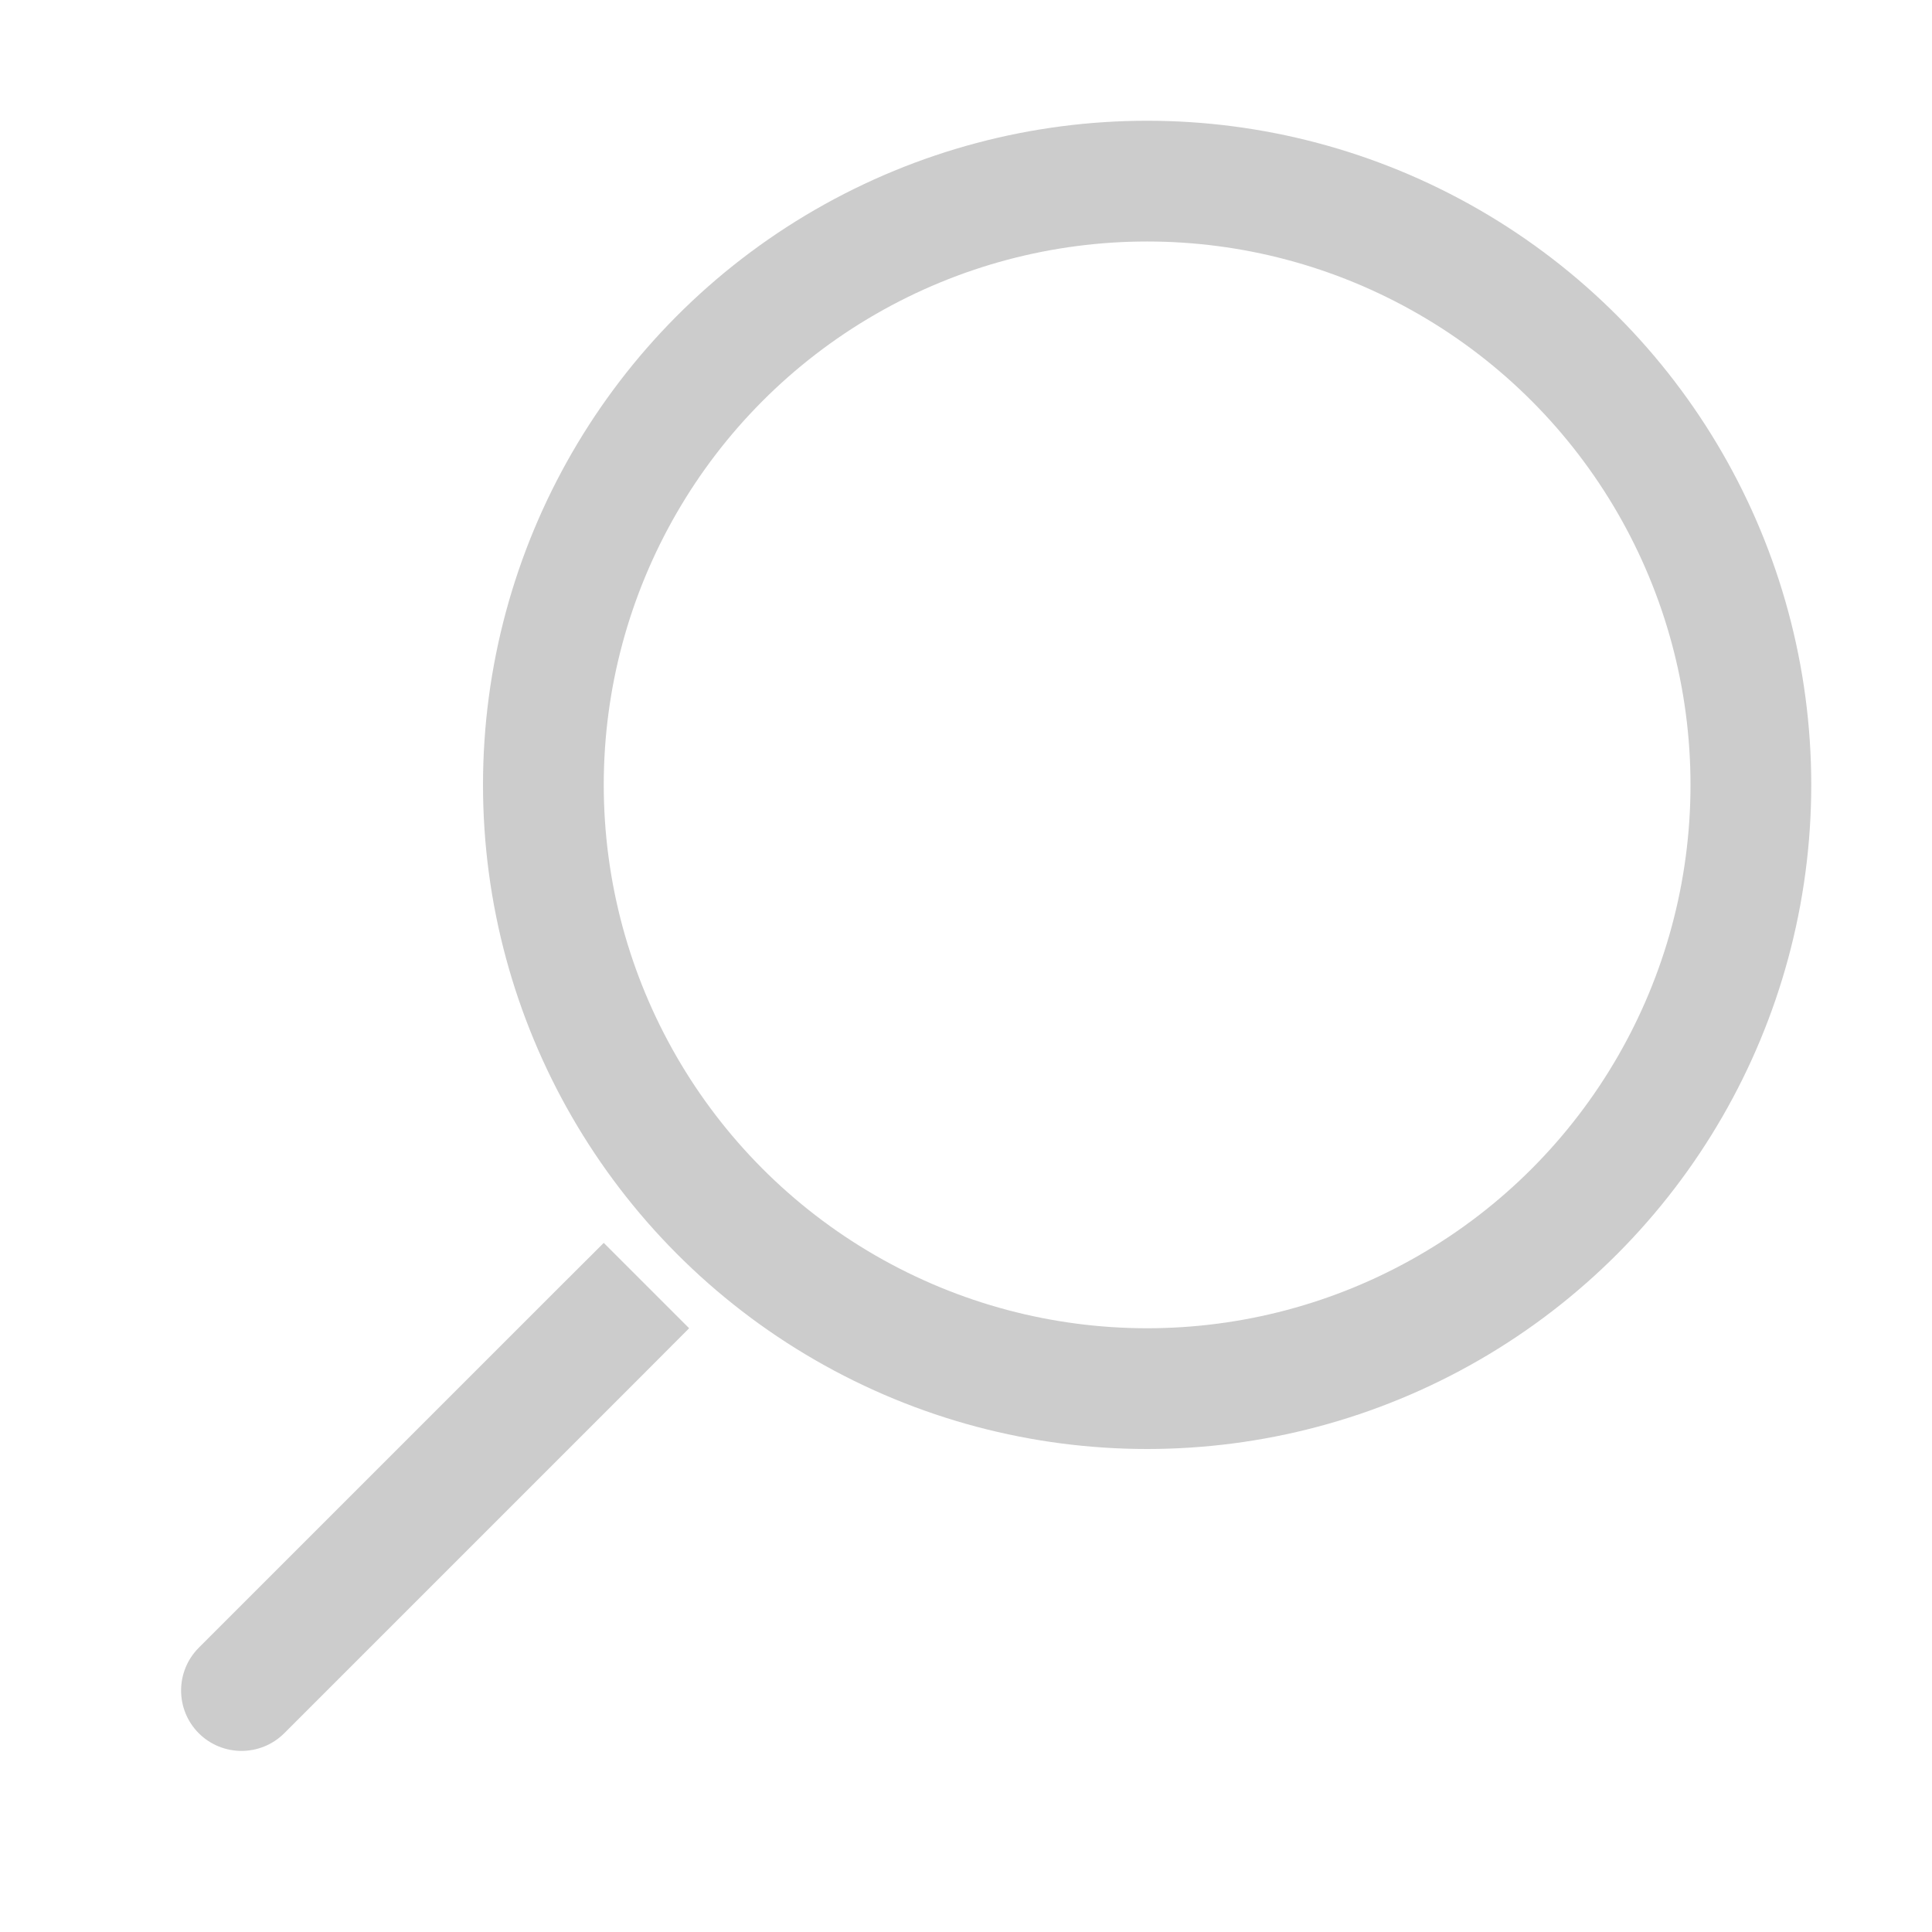 <svg width="16" height="16" viewBox="0 0 16 16" fill="none" xmlns="http://www.w3.org/2000/svg">
<circle cx="9.5" cy="6.5" r="5" stroke="#CCCCCC"/>
<path d="M5.354 11.354L5.707 11L5 10.293L4.646 10.646L5.354 11.354ZM1.646 13.646C1.451 13.842 1.451 14.158 1.646 14.354C1.842 14.549 2.158 14.549 2.354 14.354L1.646 13.646ZM4.646 10.646L1.646 13.646L2.354 14.354L5.354 11.354L4.646 10.646Z" fill="#CCCCCC"/>
</svg>
